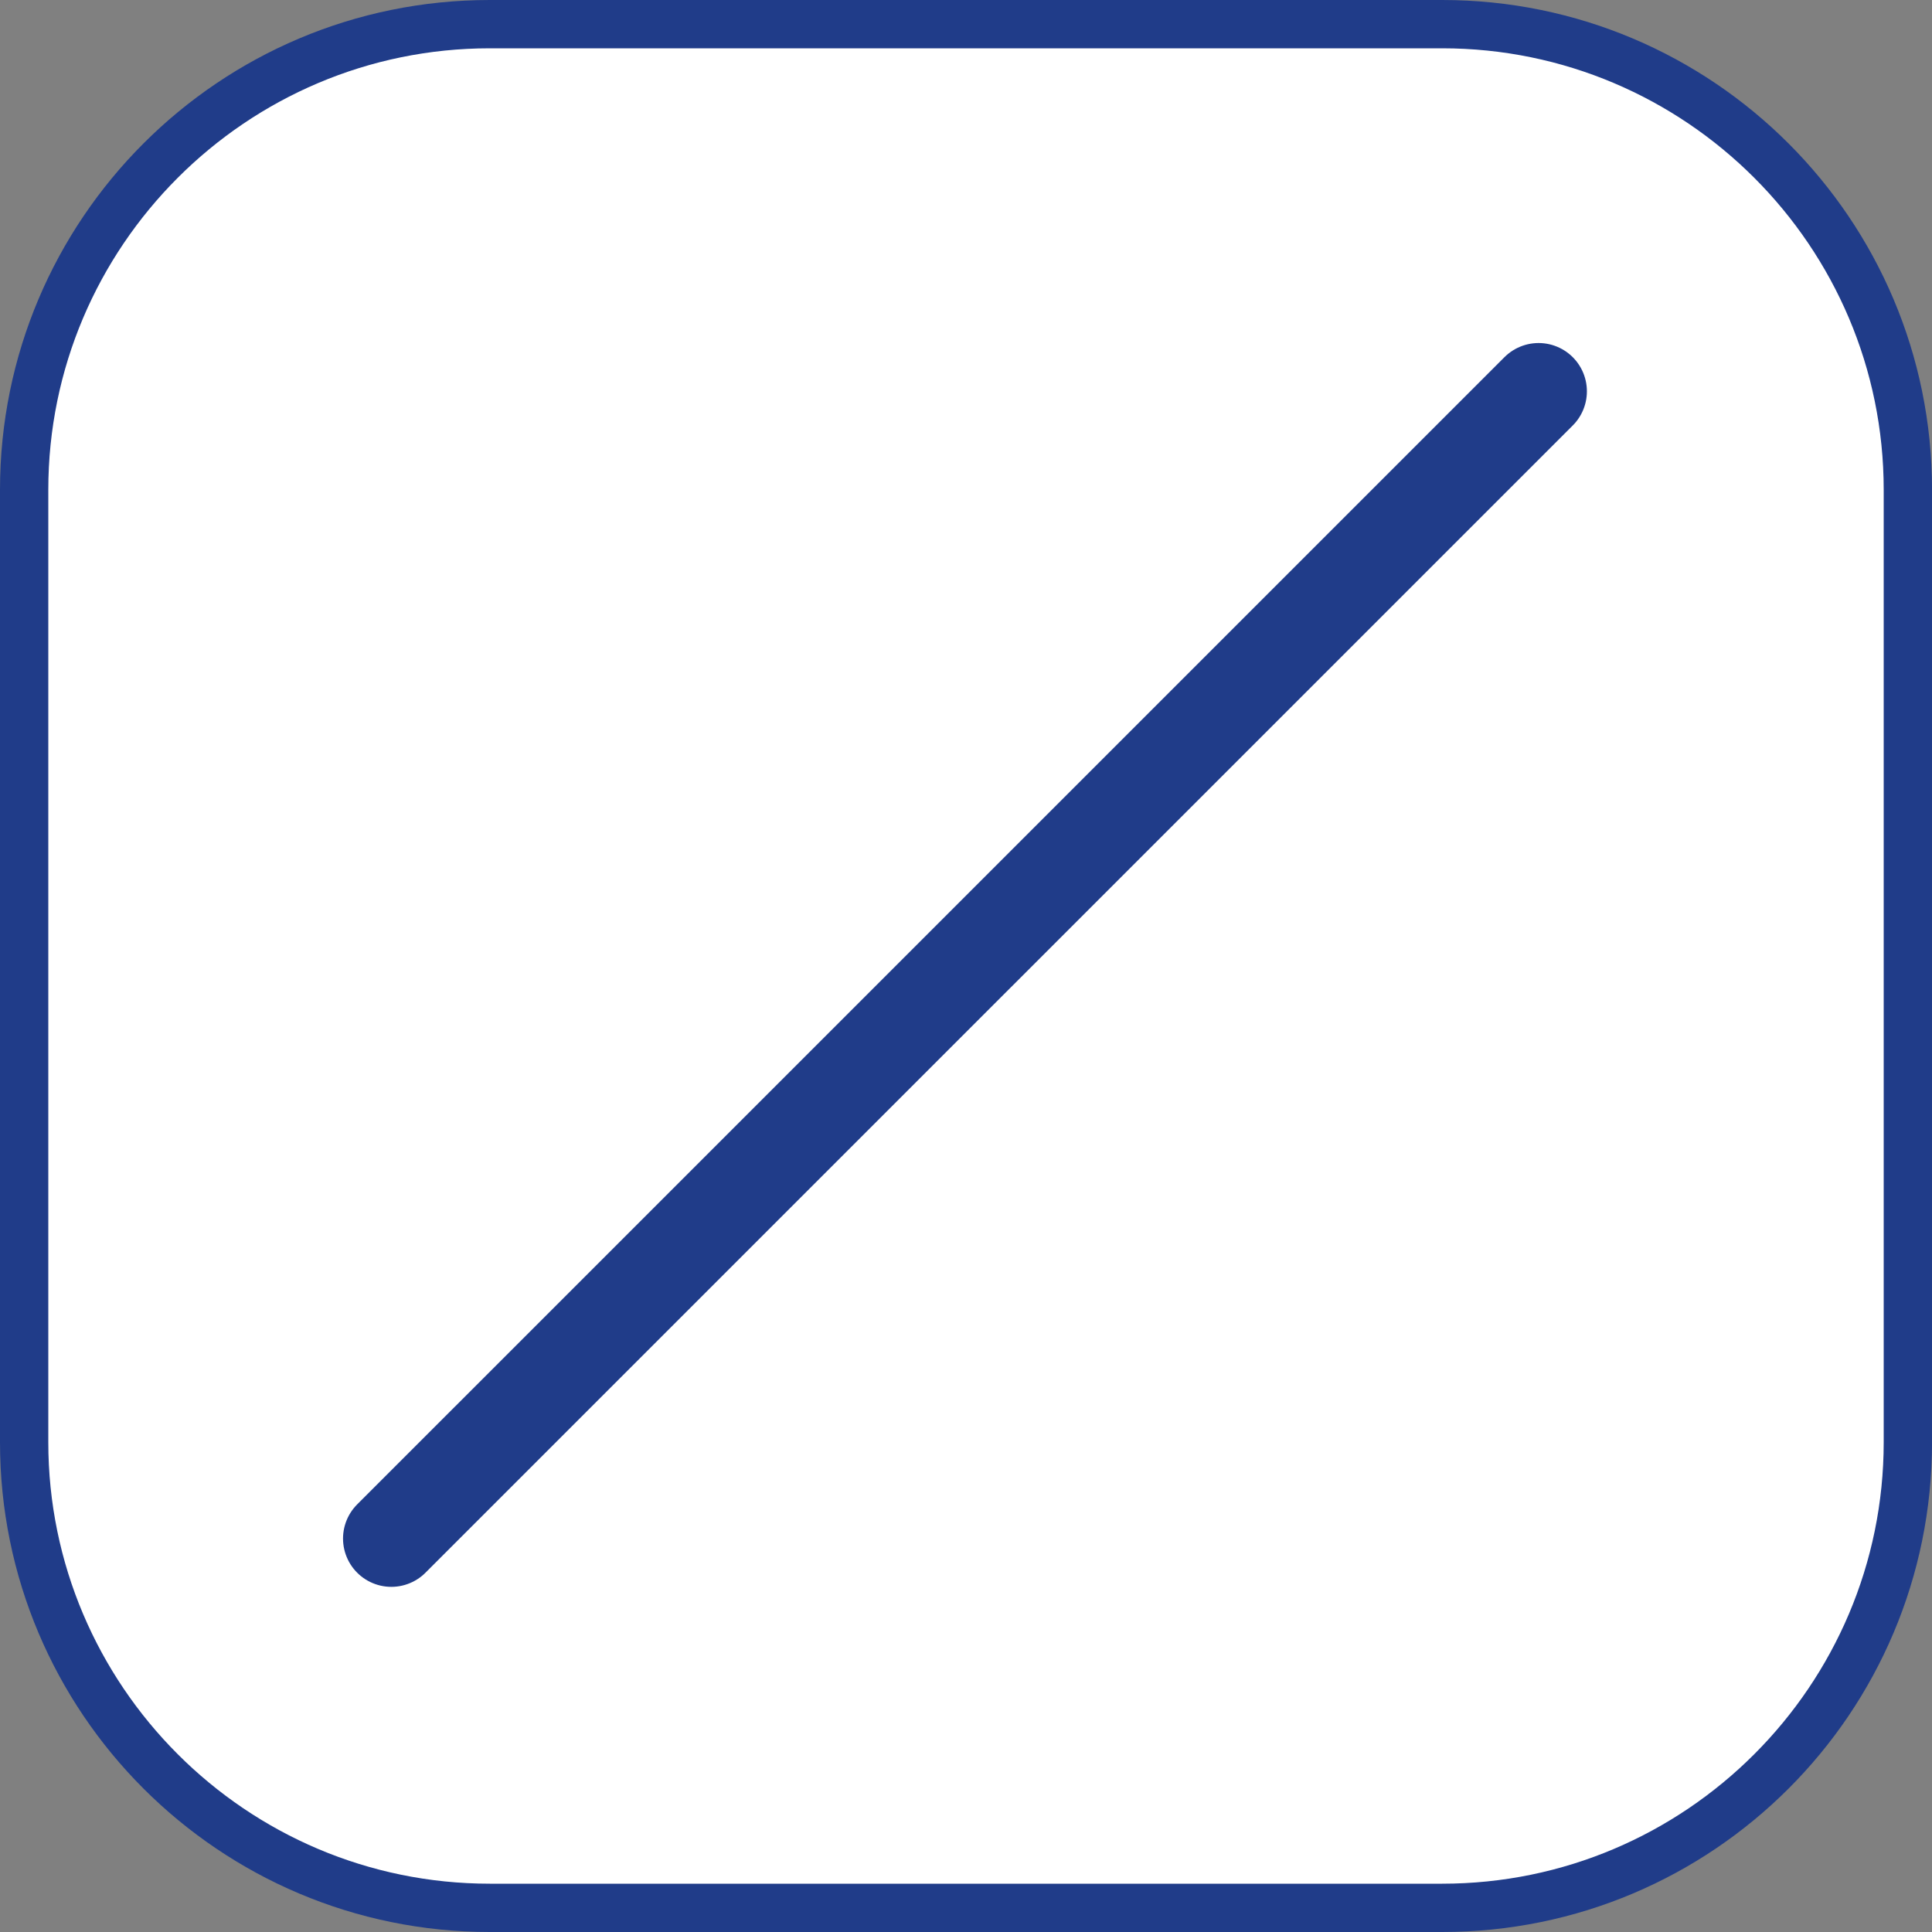 <?xml version="1.0" encoding="utf-8"?>
<!-- Generator: Adobe Illustrator 16.0.0, SVG Export Plug-In . SVG Version: 6.00 Build 0)  -->
<!DOCTYPE svg PUBLIC "-//W3C//DTD SVG 1.1//EN" "http://www.w3.org/Graphics/SVG/1.1/DTD/svg11.dtd">
<svg version="1.1" id="Ebene_1" xmlns="http://www.w3.org/2000/svg" xmlns:xlink="http://www.w3.org/1999/xlink" x="0px" y="0px"
	 width="40px" height="40px" viewBox="33.334 33.334 40 40" enable-background="new 33.334 33.334 40 40" xml:space="preserve">
<rect x="33.334" y="33.334" width="40" height="40" fill="#808080" stroke="none"/>
<g id="Ebene_1_1_">
	<g>
		<path fill="#FFFFFF" d="M43.475,72.834c-5.316,0-9.641-4.325-9.641-9.641V43.475c0-5.316,4.325-9.641,9.641-9.641h19.719
			c5.315,0,9.641,4.325,9.641,9.641v19.718c0,5.315-4.325,9.641-9.641,9.641H43.475z"/>
		<path fill="#203C89" d="M63.193,34.334c5.04,0,9.141,4.101,9.141,9.141v19.718c0,5.04-4.101,9.141-9.141,9.141H43.475
			c-5.04,0-9.141-4.101-9.141-9.141V43.475c0-5.04,4.101-9.141,9.141-9.141H63.193 M63.193,33.334H43.475
			c-5.601,0-10.141,4.54-10.141,10.141v19.718c0,5.602,4.54,10.141,10.141,10.141h19.719c5.601,0,10.141-4.539,10.141-10.141V43.475
			C73.334,37.875,68.794,33.334,63.193,33.334L63.193,33.334z"/>
	</g>
</g>
<g id="Ebene_2">
	
		<line fill="none" stroke="#203C89" stroke-width="2" stroke-linecap="round" stroke-miterlimit="10" x1="41.436" y1="65.188" x2="65.189" y2="41.436"/>
</g>
</svg>
